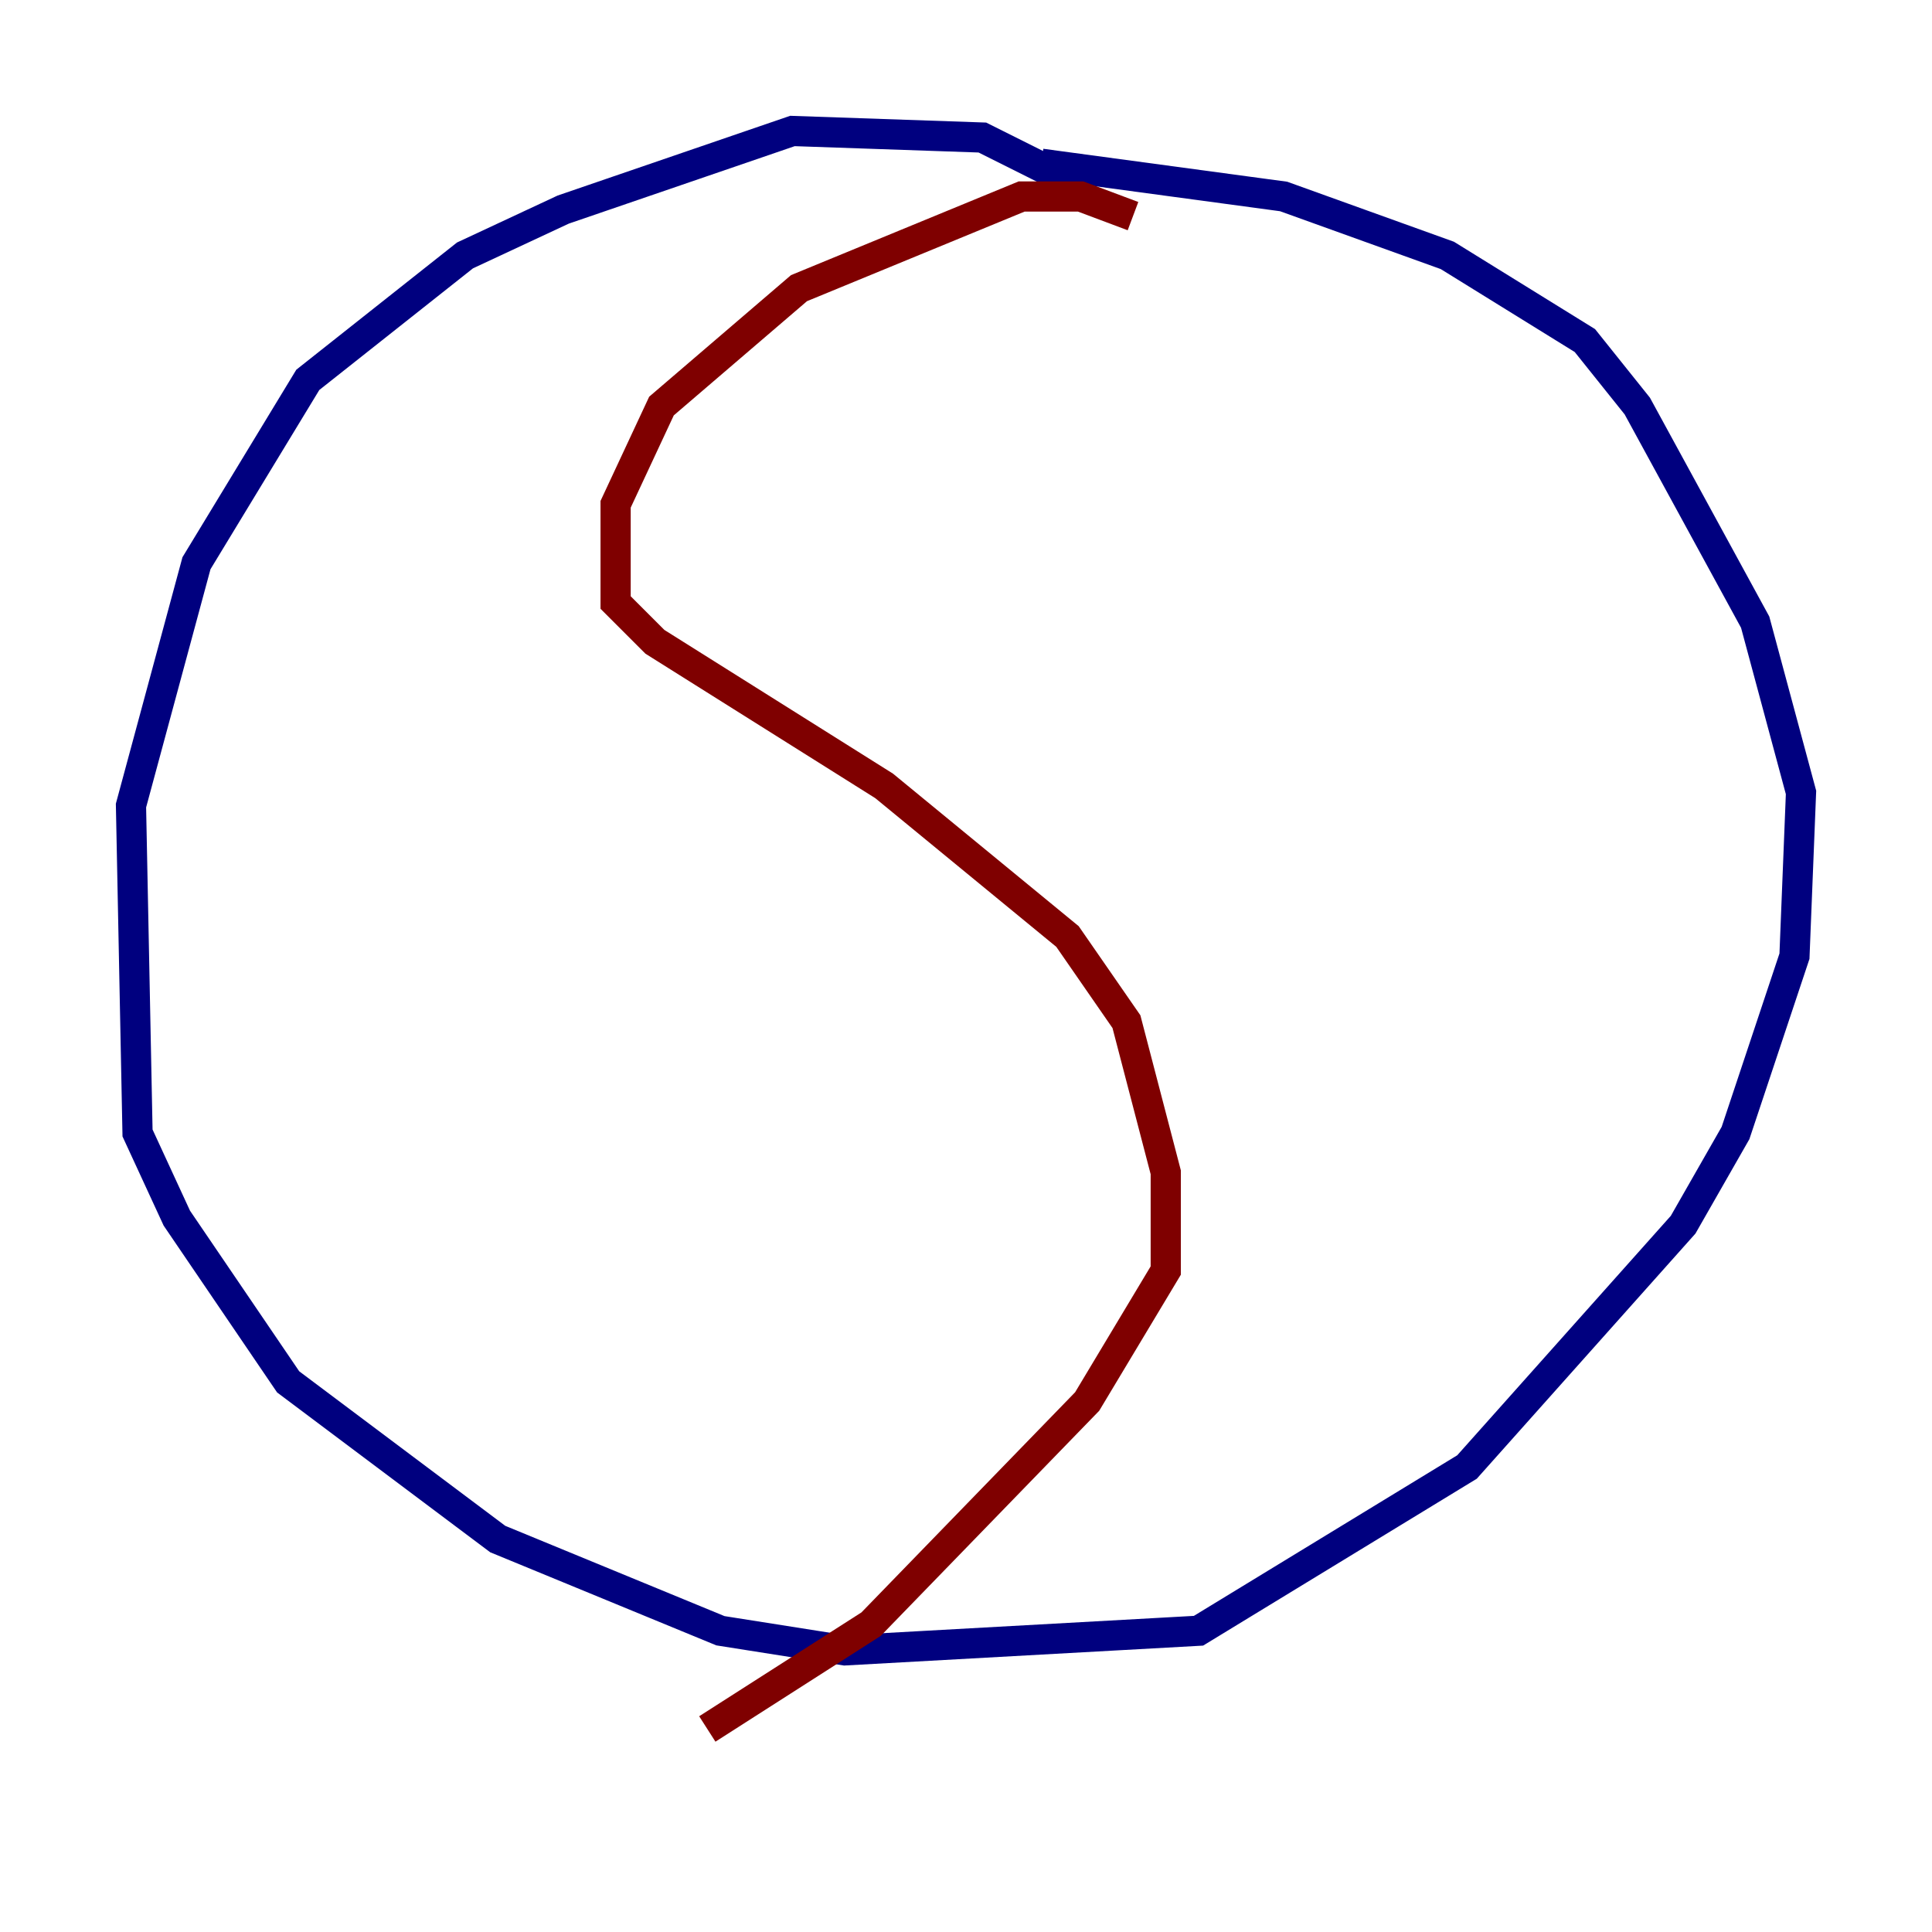 <?xml version="1.0" encoding="utf-8" ?>
<svg baseProfile="tiny" height="128" version="1.2" viewBox="0,0,128,128" width="128" xmlns="http://www.w3.org/2000/svg" xmlns:ev="http://www.w3.org/2001/xml-events" xmlns:xlink="http://www.w3.org/1999/xlink"><defs /><polyline fill="none" points="72.027,12.583 65.085,9.112 52.502,8.678 37.315,13.885 30.807,16.922 20.393,25.166 13.017,37.315 8.678,53.37 9.112,75.064 11.715,80.705 19.091,91.552 32.976,101.966 47.729,108.041 55.973,109.342 79.403,108.041 97.193,97.193 111.512,81.139 114.983,75.064 118.888,63.349 119.322,52.502 116.285,41.22 108.475,26.902 105.003,22.563 95.891,16.922 85.044,13.017 68.99,10.848" stroke="#00007f" stroke-width="2" /><polyline fill="none" points="75.064,14.319 71.593,13.017 67.688,13.017 52.936,19.091 43.824,26.902 40.786,33.41 40.786,39.919 43.39,42.522 58.576,52.068 70.725,62.047 74.63,67.688 77.234,77.668 77.234,84.176 72.027,92.854 57.709,107.607 46.861,114.549" stroke="#7f0000" stroke-width="2" /></svg>